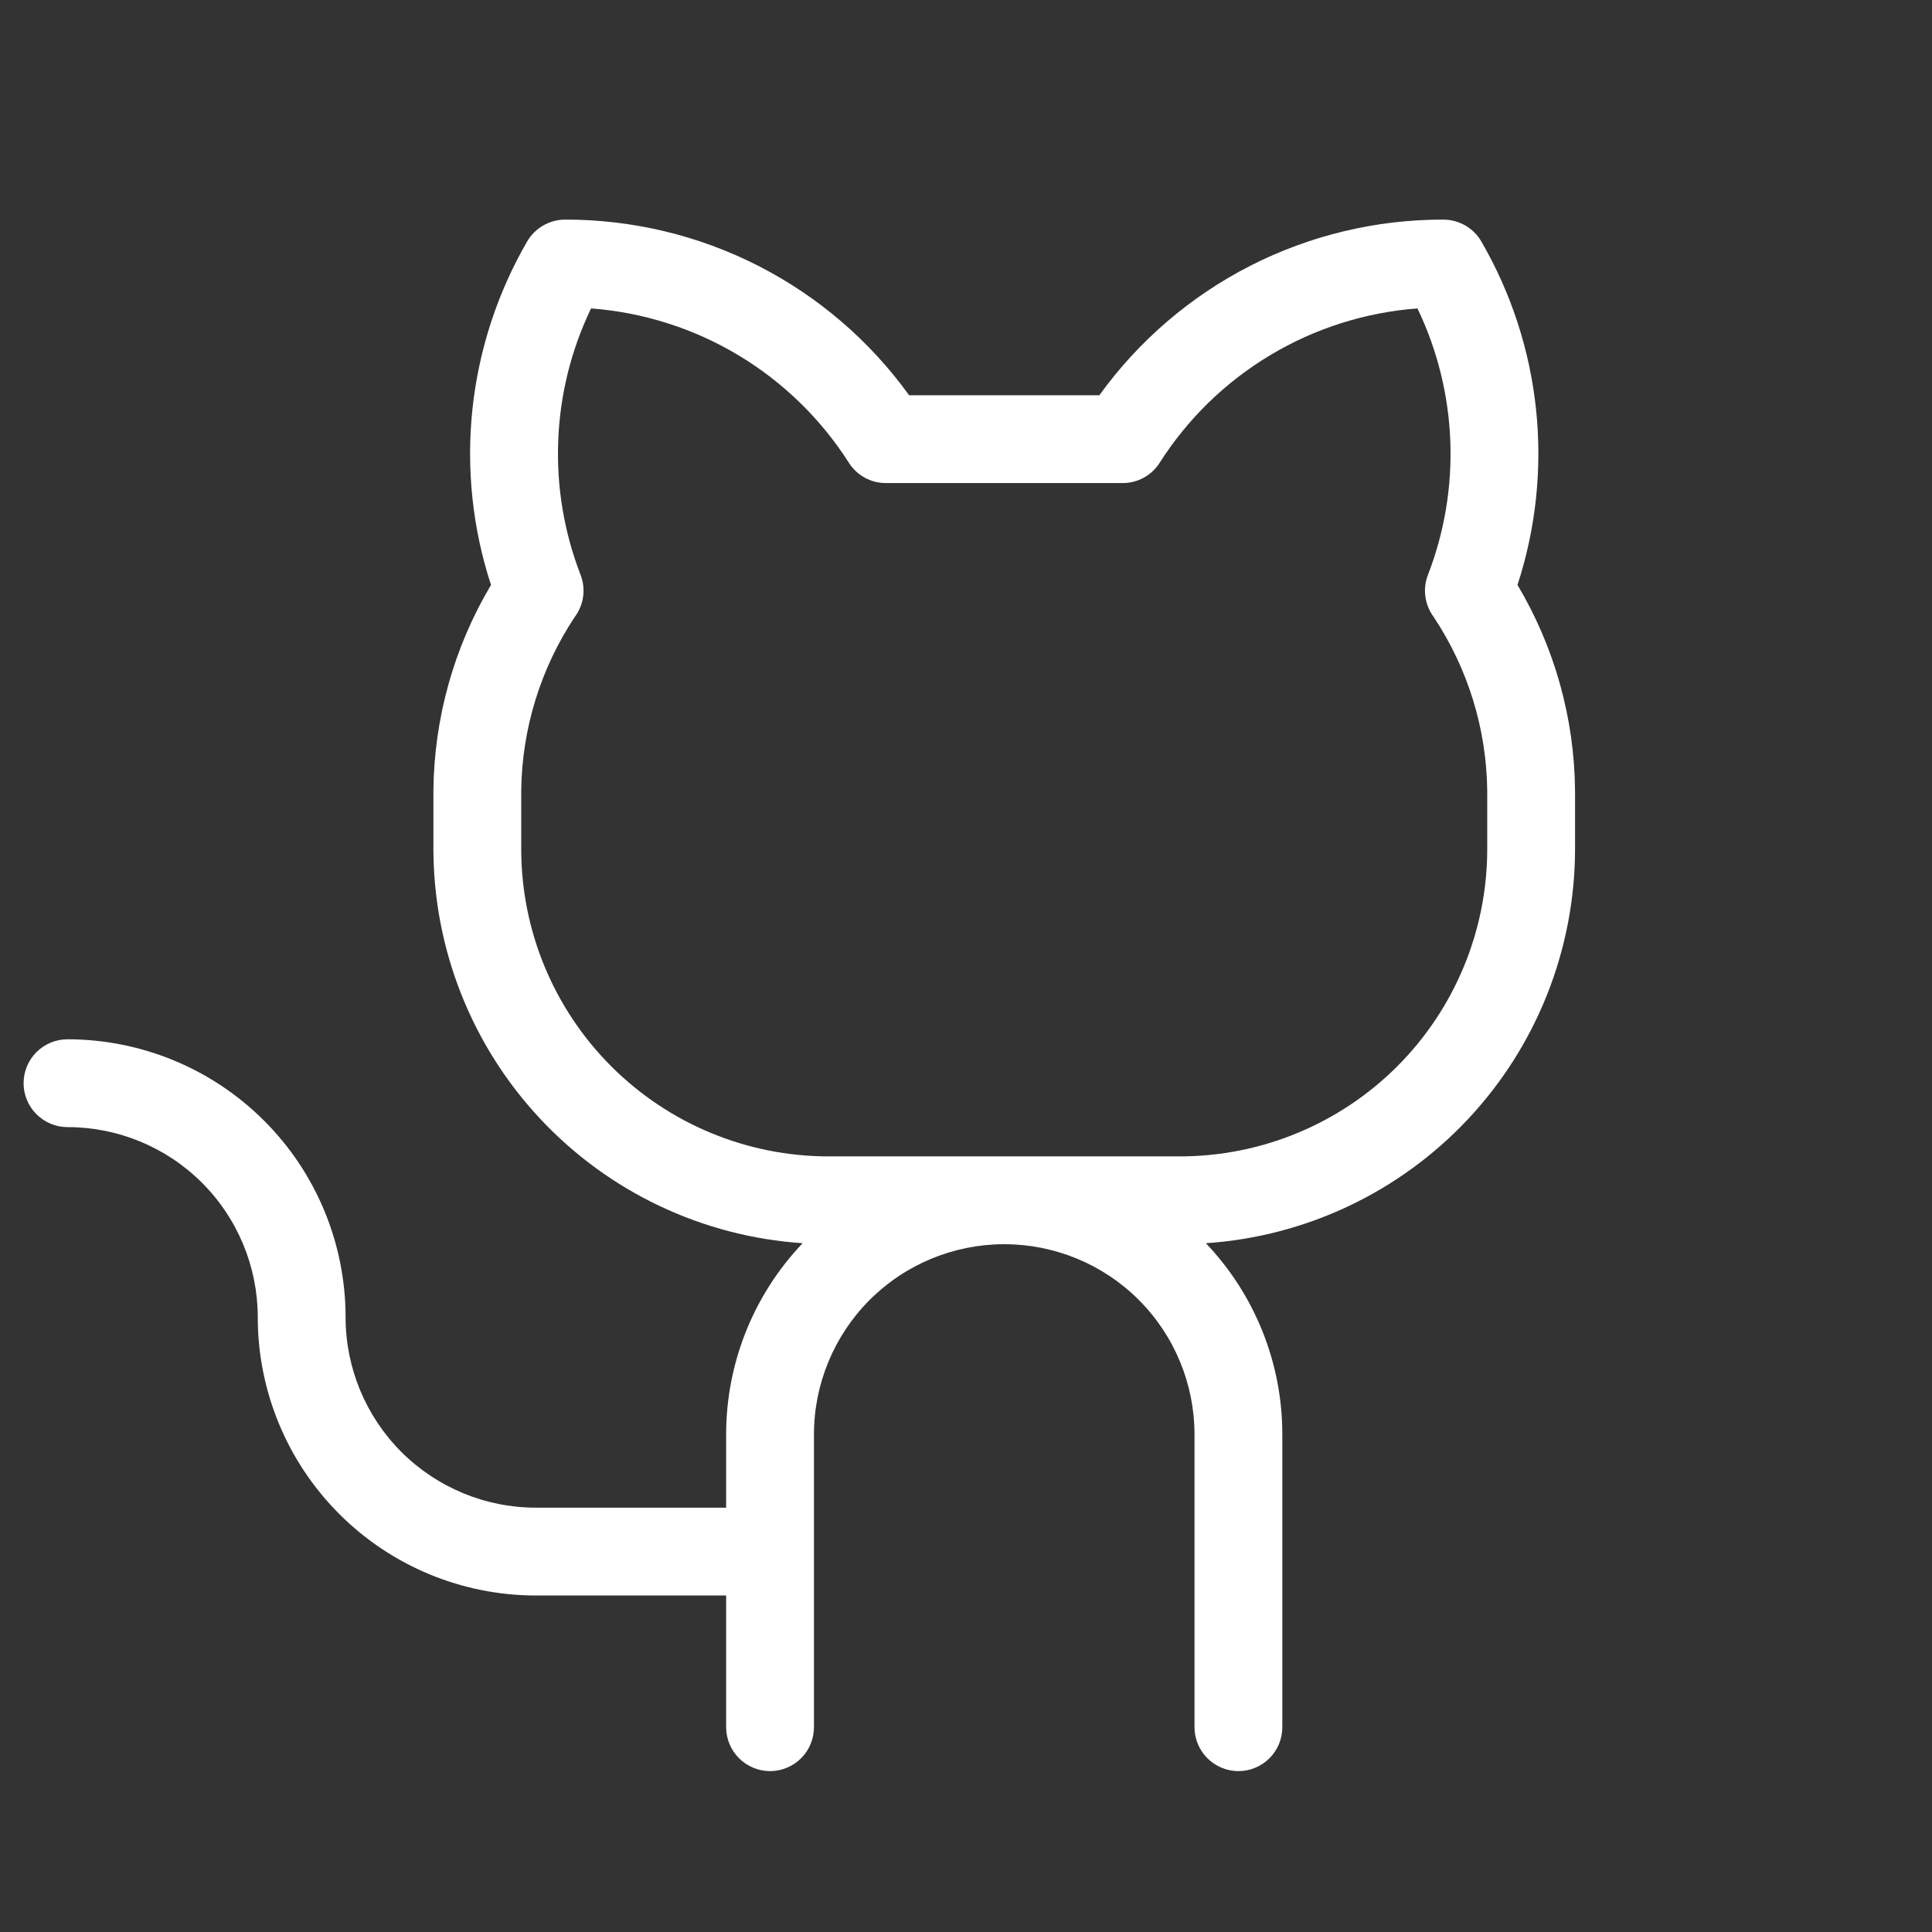 <svg width="33" height="33" viewBox="0 0 33 33" fill="none" xmlns="http://www.w3.org/2000/svg">
<rect x="0" y="0" width="33" height="33" fill="#333333" stroke="none"/>
<g clip-path="url(#clip0_105_62)">
<path d="M25.92 9.991C26.235 9.026 26.343 8.004 26.237 6.993C26.131 5.983 25.813 5.006 25.303 4.126C25.238 4.012 25.143 3.918 25.029 3.852C24.915 3.786 24.785 3.751 24.653 3.751C23.506 3.749 22.375 4.02 21.353 4.541C20.332 5.063 19.449 5.821 18.778 6.751H15.528C14.858 5.821 13.975 5.063 12.953 4.541C11.932 4.02 10.8 3.749 9.653 3.751C9.522 3.751 9.392 3.786 9.278 3.852C9.164 3.918 9.069 4.012 9.003 4.126C8.494 5.006 8.176 5.983 8.069 6.993C7.963 8.004 8.071 9.026 8.387 9.991C7.754 11.054 7.415 12.265 7.403 13.502V14.502C7.406 16.214 8.058 17.862 9.229 19.112C10.399 20.362 12.001 21.121 13.71 21.235C12.87 22.116 12.403 23.285 12.403 24.502V25.752H9.153C8.291 25.752 7.465 25.409 6.855 24.8C6.246 24.19 5.903 23.363 5.903 22.502C5.903 21.242 5.403 20.034 4.512 19.143C3.621 18.252 2.413 17.752 1.153 17.752C0.954 17.752 0.764 17.831 0.623 17.971C0.482 18.112 0.403 18.303 0.403 18.502C0.403 18.7 0.482 18.891 0.623 19.032C0.764 19.172 0.954 19.252 1.153 19.252C2.015 19.252 2.842 19.594 3.451 20.203C4.061 20.813 4.403 21.64 4.403 22.502C4.403 23.761 4.904 24.969 5.795 25.86C6.685 26.751 7.894 27.252 9.153 27.252H12.403V29.502C12.403 29.7 12.482 29.891 12.623 30.032C12.764 30.172 12.954 30.252 13.153 30.252C13.352 30.252 13.543 30.172 13.684 30.032C13.824 29.891 13.903 29.7 13.903 29.502V24.502C13.903 23.64 14.246 22.813 14.855 22.203C15.465 21.594 16.291 21.252 17.153 21.252C18.015 21.252 18.842 21.594 19.451 22.203C20.061 22.813 20.403 23.64 20.403 24.502V29.502C20.403 29.7 20.482 29.891 20.623 30.032C20.764 30.172 20.954 30.252 21.153 30.252C21.352 30.252 21.543 30.172 21.684 30.032C21.824 29.891 21.903 29.7 21.903 29.502V24.502C21.904 23.285 21.436 22.116 20.597 21.235C22.306 21.121 23.907 20.362 25.078 19.112C26.249 17.862 26.901 16.214 26.903 14.502V13.502C26.892 12.265 26.552 11.054 25.92 9.991ZM25.403 14.502C25.403 15.894 24.85 17.229 23.866 18.214C22.881 19.198 21.546 19.752 20.153 19.752H14.153C12.761 19.752 11.426 19.198 10.441 18.214C9.456 17.229 8.903 15.894 8.903 14.502V13.502C8.916 12.447 9.233 11.419 9.816 10.54C9.892 10.439 9.942 10.319 9.96 10.193C9.977 10.067 9.963 9.939 9.917 9.82C9.634 9.089 9.504 8.308 9.535 7.525C9.565 6.742 9.756 5.974 10.096 5.268C10.984 5.335 11.845 5.608 12.61 6.066C13.374 6.524 14.021 7.154 14.5 7.905C14.567 8.011 14.661 8.099 14.771 8.159C14.882 8.22 15.006 8.252 15.132 8.251H19.175C19.3 8.252 19.424 8.22 19.535 8.16C19.645 8.1 19.739 8.012 19.807 7.906C20.285 7.154 20.932 6.524 21.697 6.066C22.461 5.608 23.322 5.335 24.211 5.268C24.55 5.974 24.741 6.742 24.772 7.525C24.803 8.308 24.673 9.089 24.39 9.82C24.344 9.938 24.329 10.066 24.347 10.192C24.364 10.317 24.413 10.436 24.488 10.538C25.073 11.417 25.39 12.446 25.403 13.502V14.502Z" fill="white"/>
</g>
<defs>
<clipPath id="clip0_105_62">
<rect width="32" height="32" fill="white" transform="translate(0.153 0.501)"/>
</clipPath>
</defs>
</svg>
